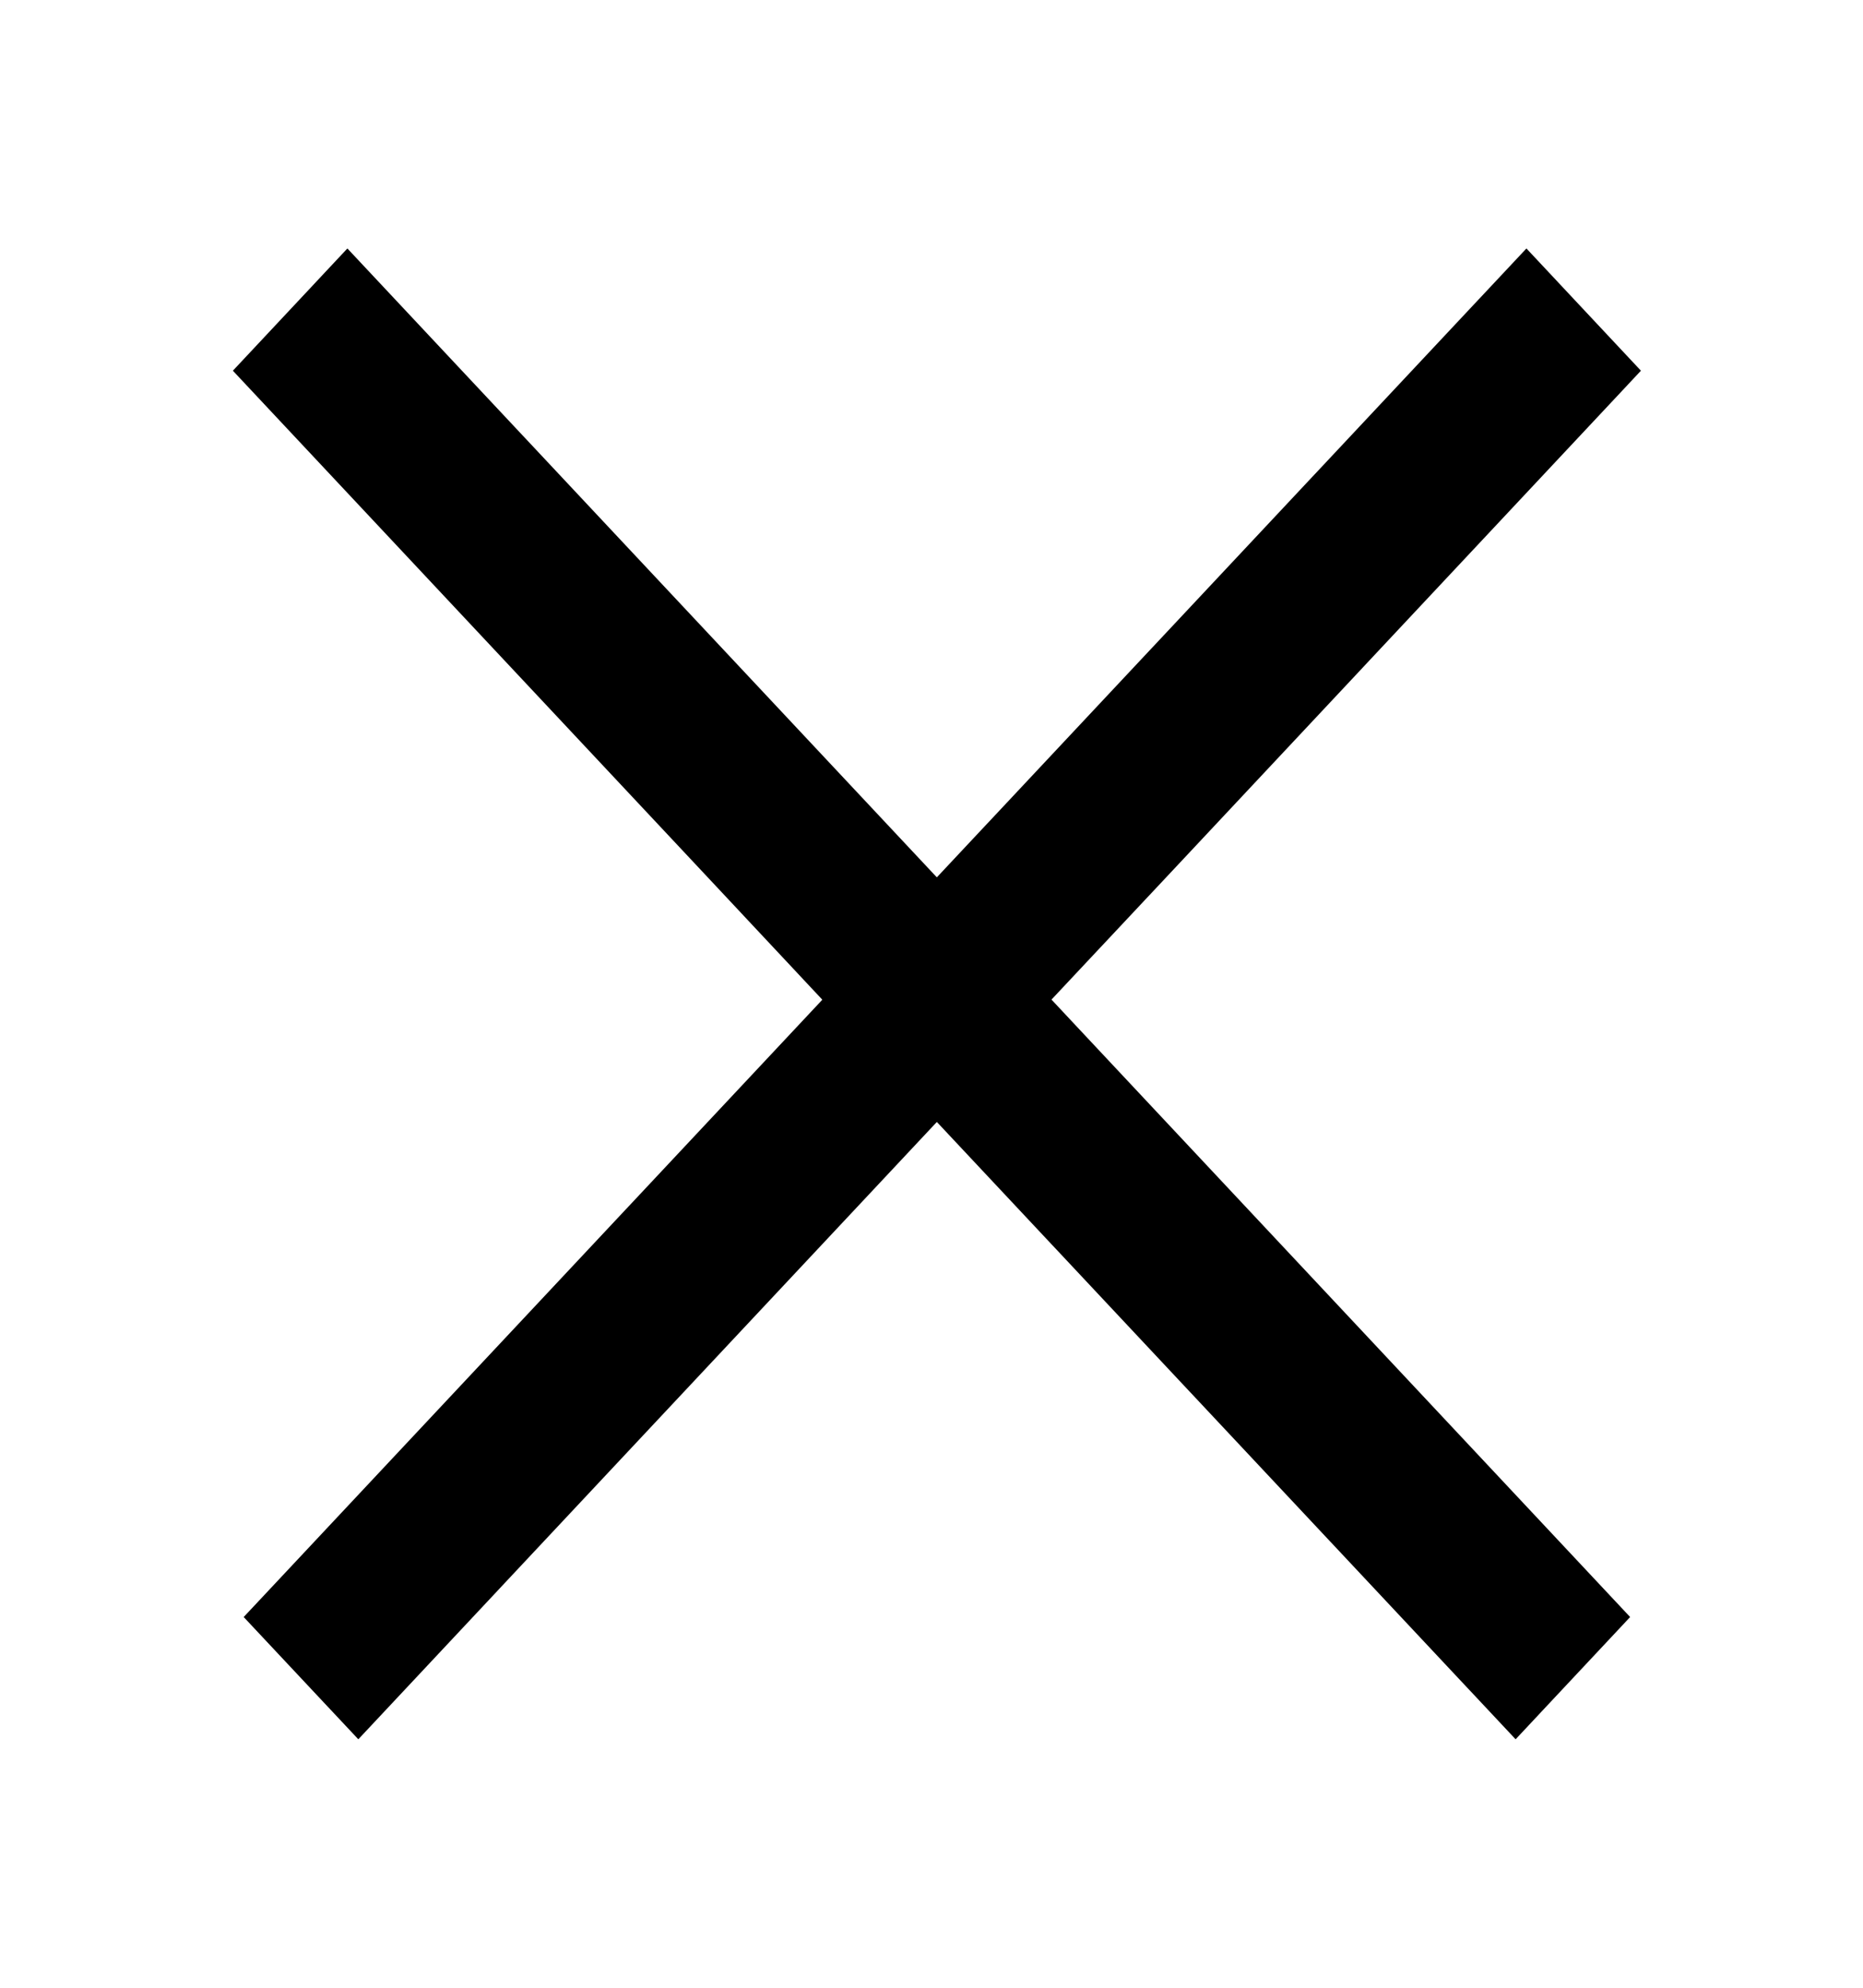 <svg width="15" height="16" viewBox="0 0 15 16" fill="none" xmlns="http://www.w3.org/2000/svg">
<g id="Frame">
<path id="Vector" d="M12.29 2L13.212 2.984L9.532 6.91L8.466 8.046L13.125 13.016L12.203 14L7.543 9.031L2.885 14L1.962 13.016L6.621 8.047L5.556 6.91L1.875 2.984L2.797 2L7.543 7.062L12.29 2Z" fill="black"/>
</g>
</svg>
